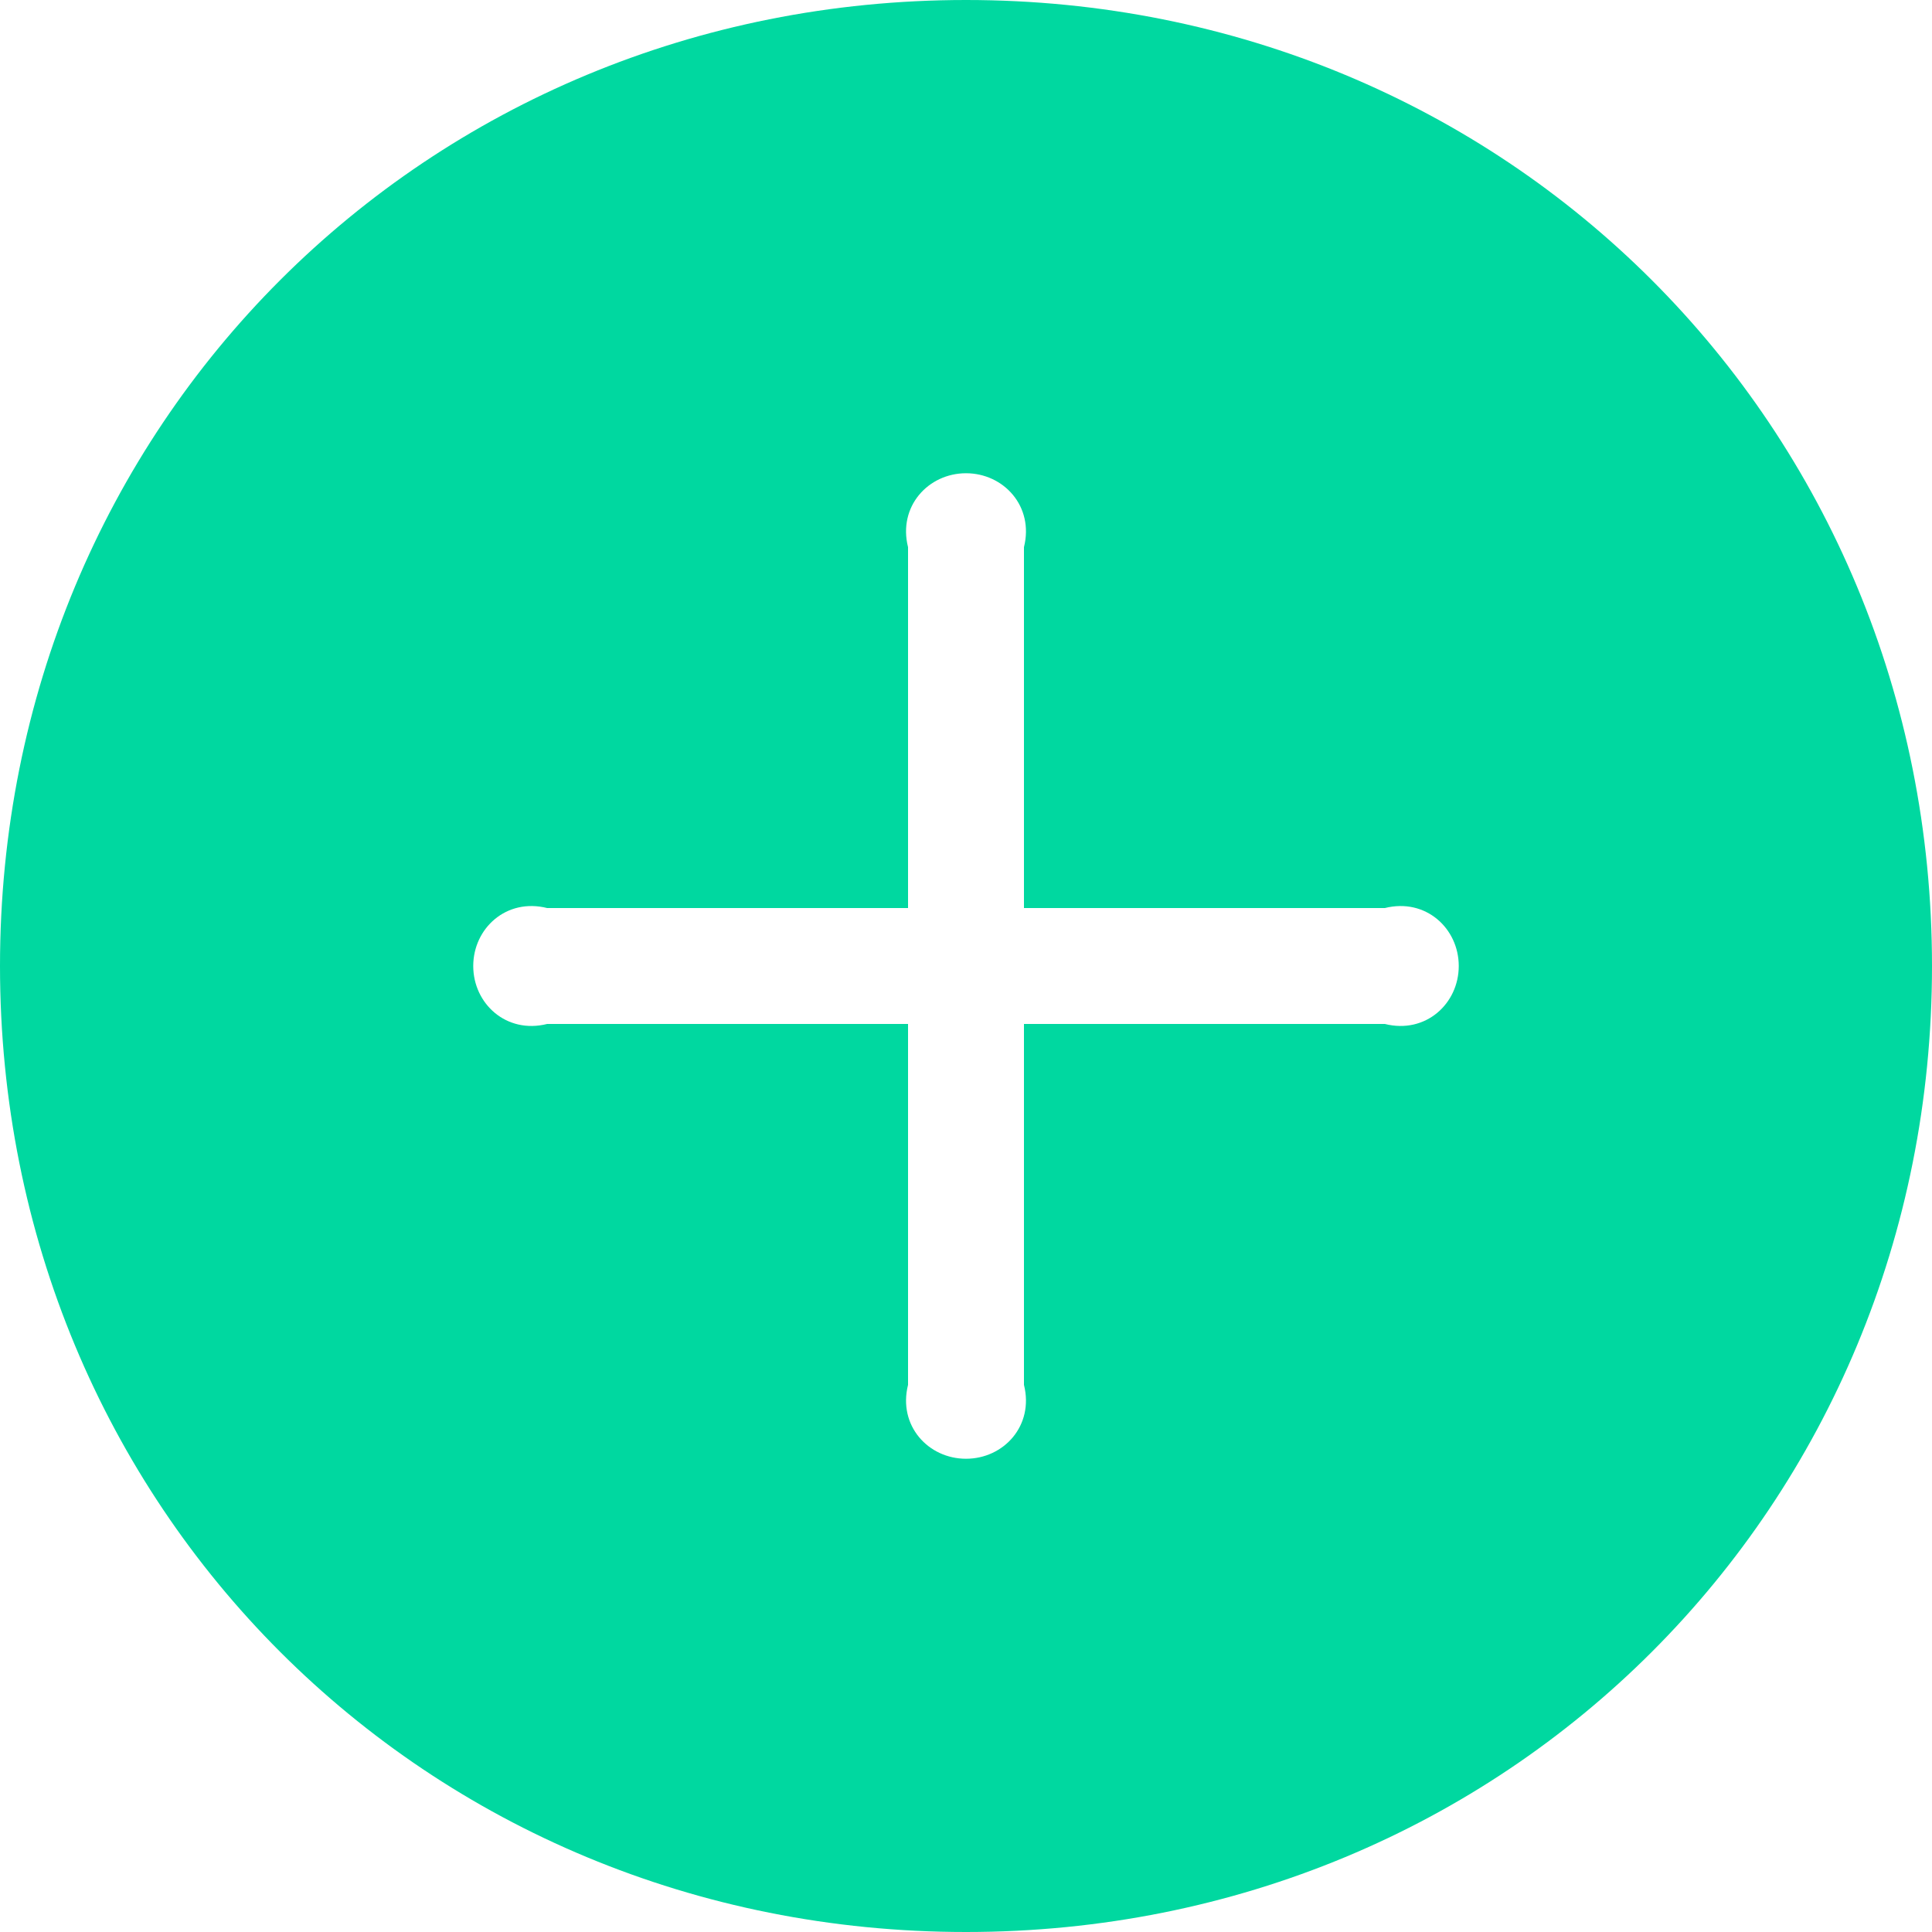 ﻿<?xml version="1.0" encoding="utf-8"?>
<svg version="1.1" xmlns:xlink="http://www.w3.org/1999/xlink" width="20px" height="20px" xmlns="http://www.w3.org/2000/svg">
  <g transform="matrix(1 0 0 1 -273 -955 )">
    <path d="M 20 10  C 20 15.6  15.6 20  10 20  C 4.4 20  0 15.6  0 10  C 0 4.4  4.4 0  10 0  C 15.6 0  20 4.4  20 10  Z M 5.664 9.4  C 5.242 9.294  4.899 9.61  4.899 10  C 4.899 10.39  5.242 10.706  5.664 10.6  L 9.4 10.6  L 9.4 14.336  C 9.294 14.759  9.61 15.101  10 15.101  C 10.39 15.101  10.706 14.759  10.6 14.336  L 10.6 10.6  L 14.336 10.6  C 14.758 10.706  15.101 10.39  15.101 10  C 15.101 9.61  14.758 9.294  14.336 9.4  L 10.6 9.4  L 10.6 5.664  C 10.706 5.242  10.39 4.899  10 4.899  C 9.61 4.899  9.294 5.242  9.4 5.664  L 9.4 9.4  L 5.664 9.4  Z " fill-rule="nonzero" fill="#00d8a0" stroke="none" transform="matrix(1 0 0 1 273 955 )" />
  </g>
</svg>